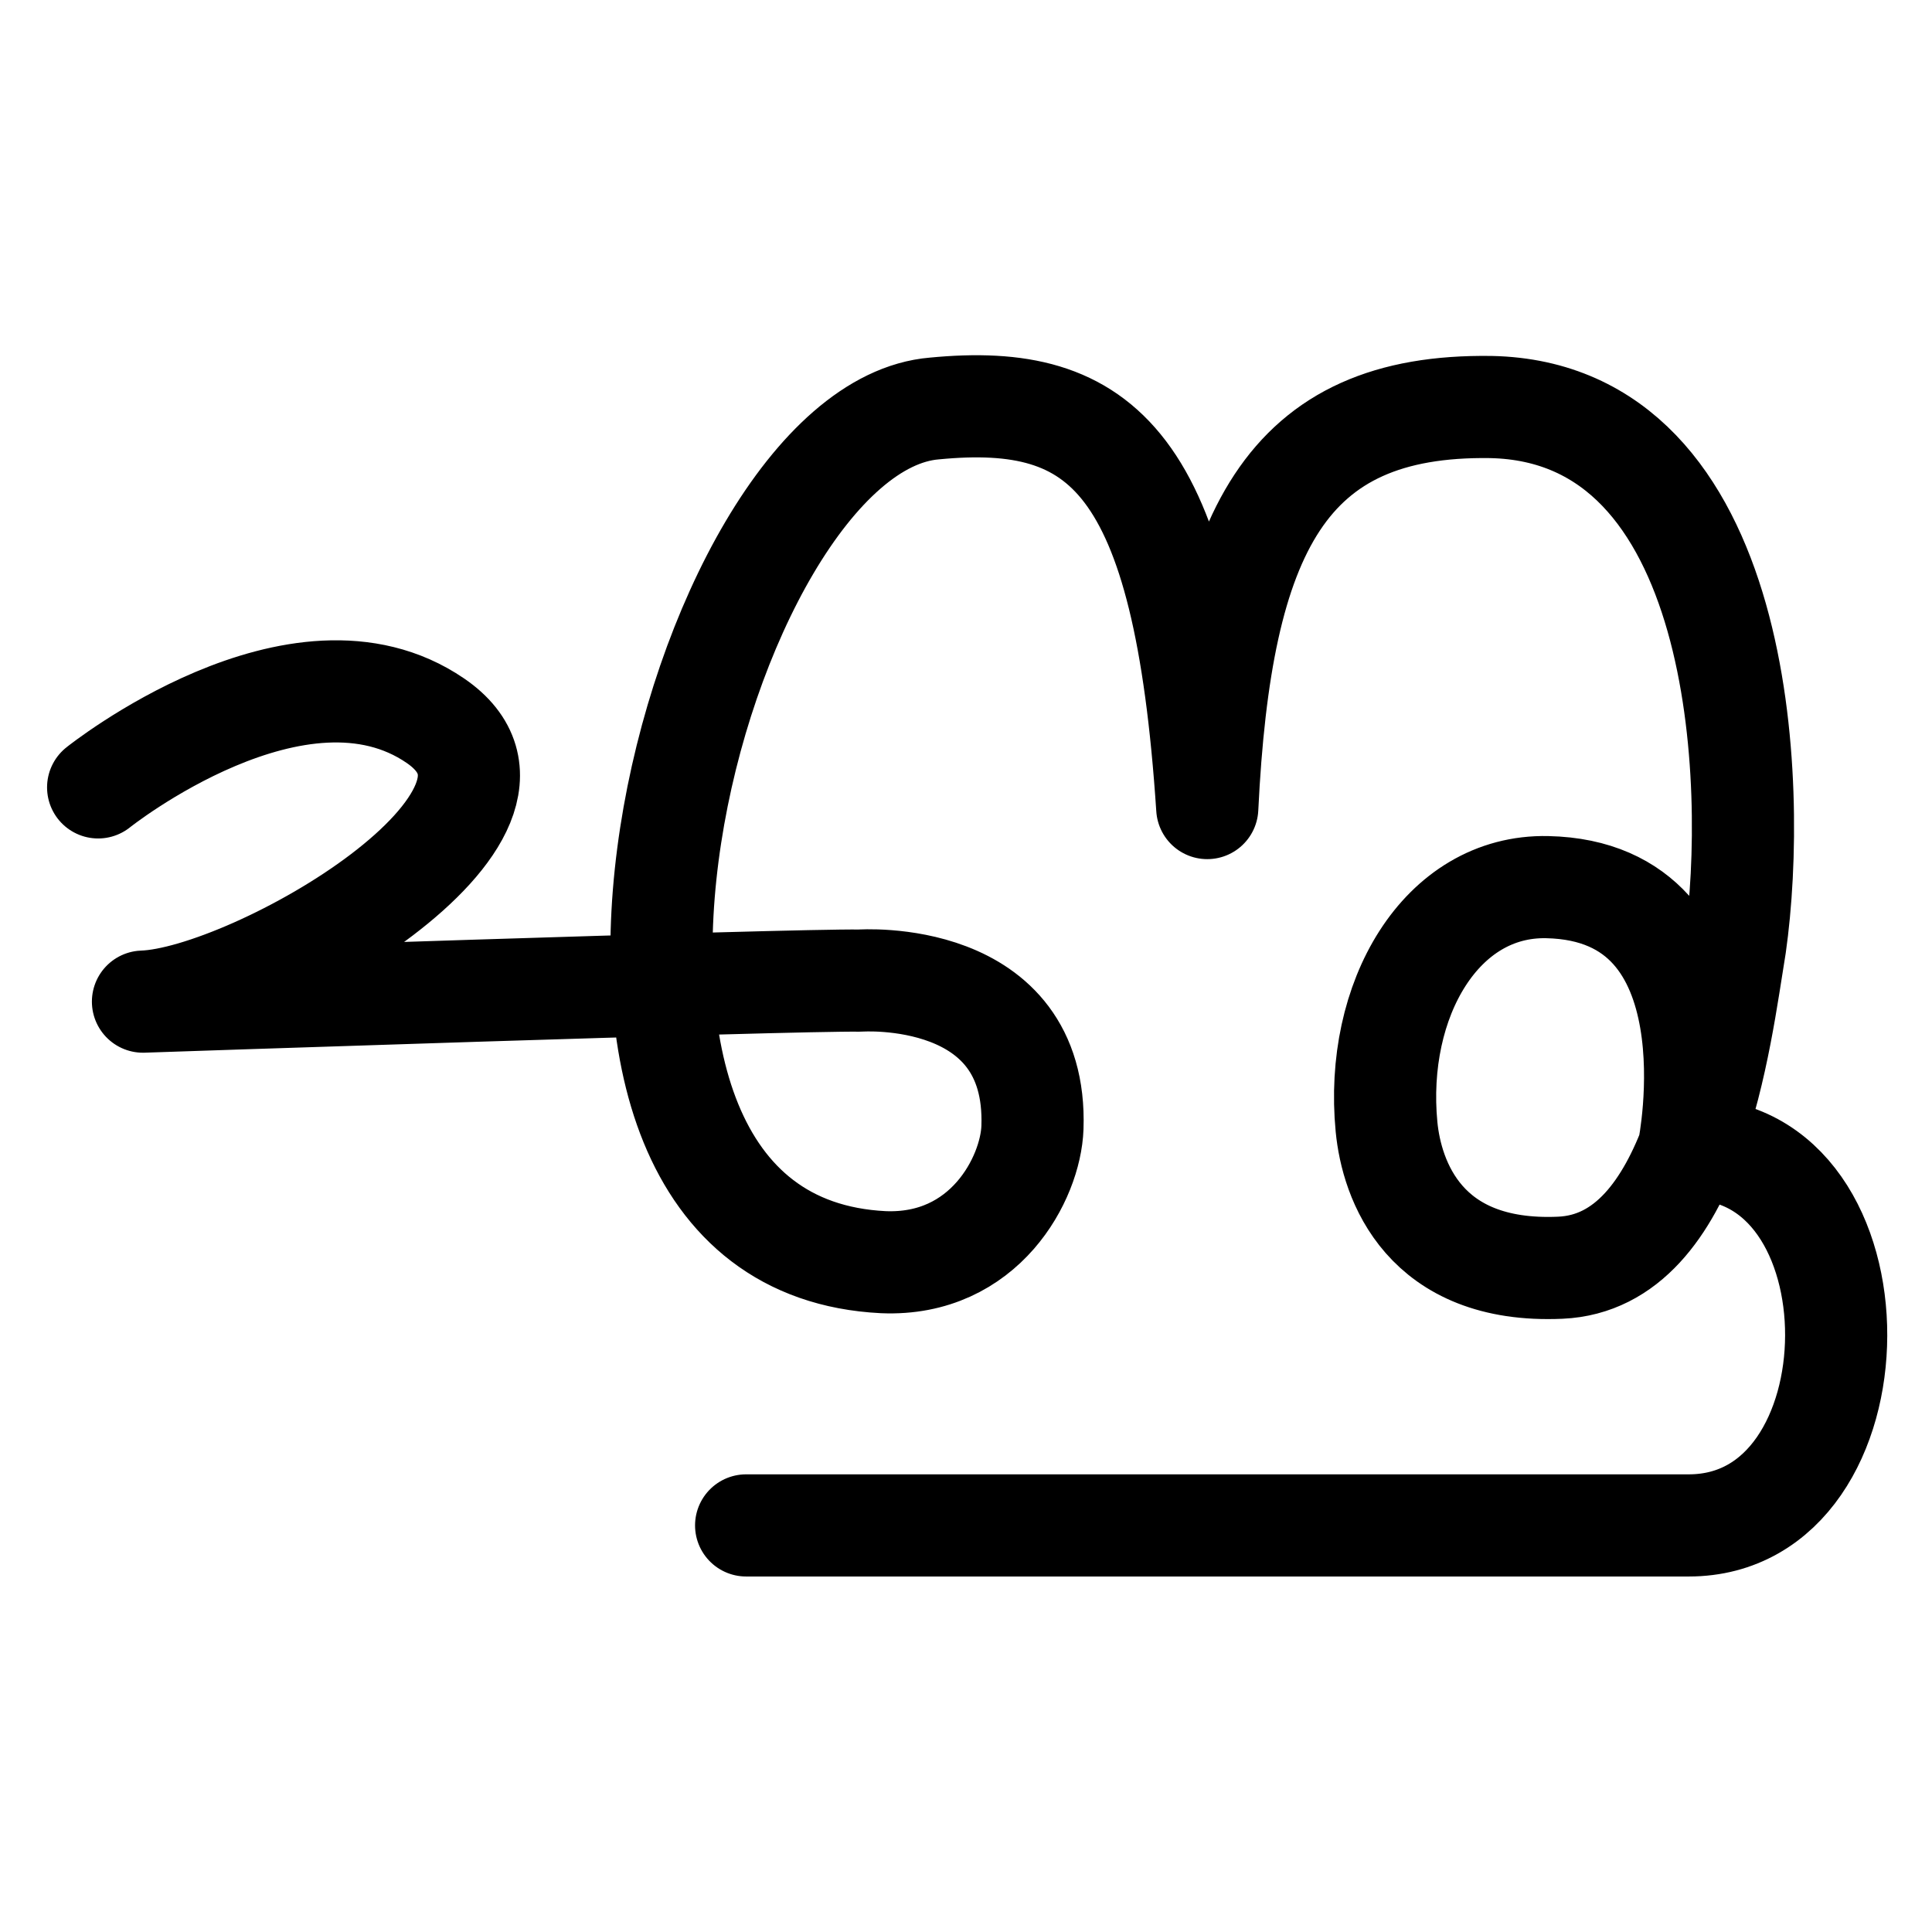 <?xml version="1.0" encoding="UTF-8" standalone="no"?>
<!-- Created with Inkscape (http://www.inkscape.org/) -->

<svg
   width="100"
   height="100"
   viewBox="0 0 26.458 26.458"
   version="1.1"
   id="svg21532"
   inkscape:version="1.2.2 (732a01da63, 2022-12-09, custom)"
   sodipodi:docname="tcy aa.svg"
   xmlns:inkscape="http://www.inkscape.org/namespaces/inkscape"
   xmlns:sodipodi="http://sodipodi.sourceforge.net/DTD/sodipodi-0.dtd"
   xmlns="http://www.w3.org/2000/svg"
   xmlns:svg="http://www.w3.org/2000/svg">
  <sodipodi:namedview
     id="namedview21534"
     pagecolor="#ffffff"
     bordercolor="#000000"
     borderopacity="0.25"
     inkscape:showpageshadow="2"
     inkscape:pageopacity="0.0"
     inkscape:pagecheckerboard="0"
     inkscape:deskcolor="#d1d1d1"
     inkscape:document-units="mm"
     showgrid="false"
     inkscape:zoom="4.1020923"
     inkscape:cx="71.061297"
     inkscape:cy="24.012136"
     inkscape:window-width="1872"
     inkscape:window-height="1016"
     inkscape:window-x="0"
     inkscape:window-y="0"
     inkscape:window-maximized="1"
     inkscape:current-layer="layer1" />
  <defs
     id="defs21529" />
  <g
     inkscape:label="Layer 1"
     inkscape:groupmode="layer"
     id="layer1">
    <path
       style="fill:none;stroke:#000000;stroke-width:1.399;stroke-linecap:round;stroke-linejoin:round;stroke-dasharray:none"
       d="m 1.344,10.783 c 0,0 2.746,-2.195 4.619,-0.913 1.873,1.282 -2.497,3.796 -4.005,3.847 0,0 8.863,-0.302 9.818,-0.288 0,0 2.44,-0.177 2.363,2.013 -0.024,0.692 -0.652,1.902 -2.043,1.843 C 6.691,17.014 9.503,5.867 12.797,5.594 c 2.304,-0.222 3.421,0.716 3.736,5.472 0.184,-3.792 1.074,-5.533 3.883,-5.492 3.471,0.07 3.663,5.156 3.347,7.375 -0.209,1.269 -0.553,4.331 -2.395,4.412 -1.871,0.083 -2.31,-1.204 -2.38,-1.929 -0.168,-1.74 0.746,-3.315 2.202,-3.283 2.652,0.058 1.936,3.587 1.936,3.587 2.707,-0.061 2.679,5.154 0,5.154 H 10.218"
       id="path3462"
       sodipodi:nodetypes="csccscccccsssccc" />
  </g>
</svg>

